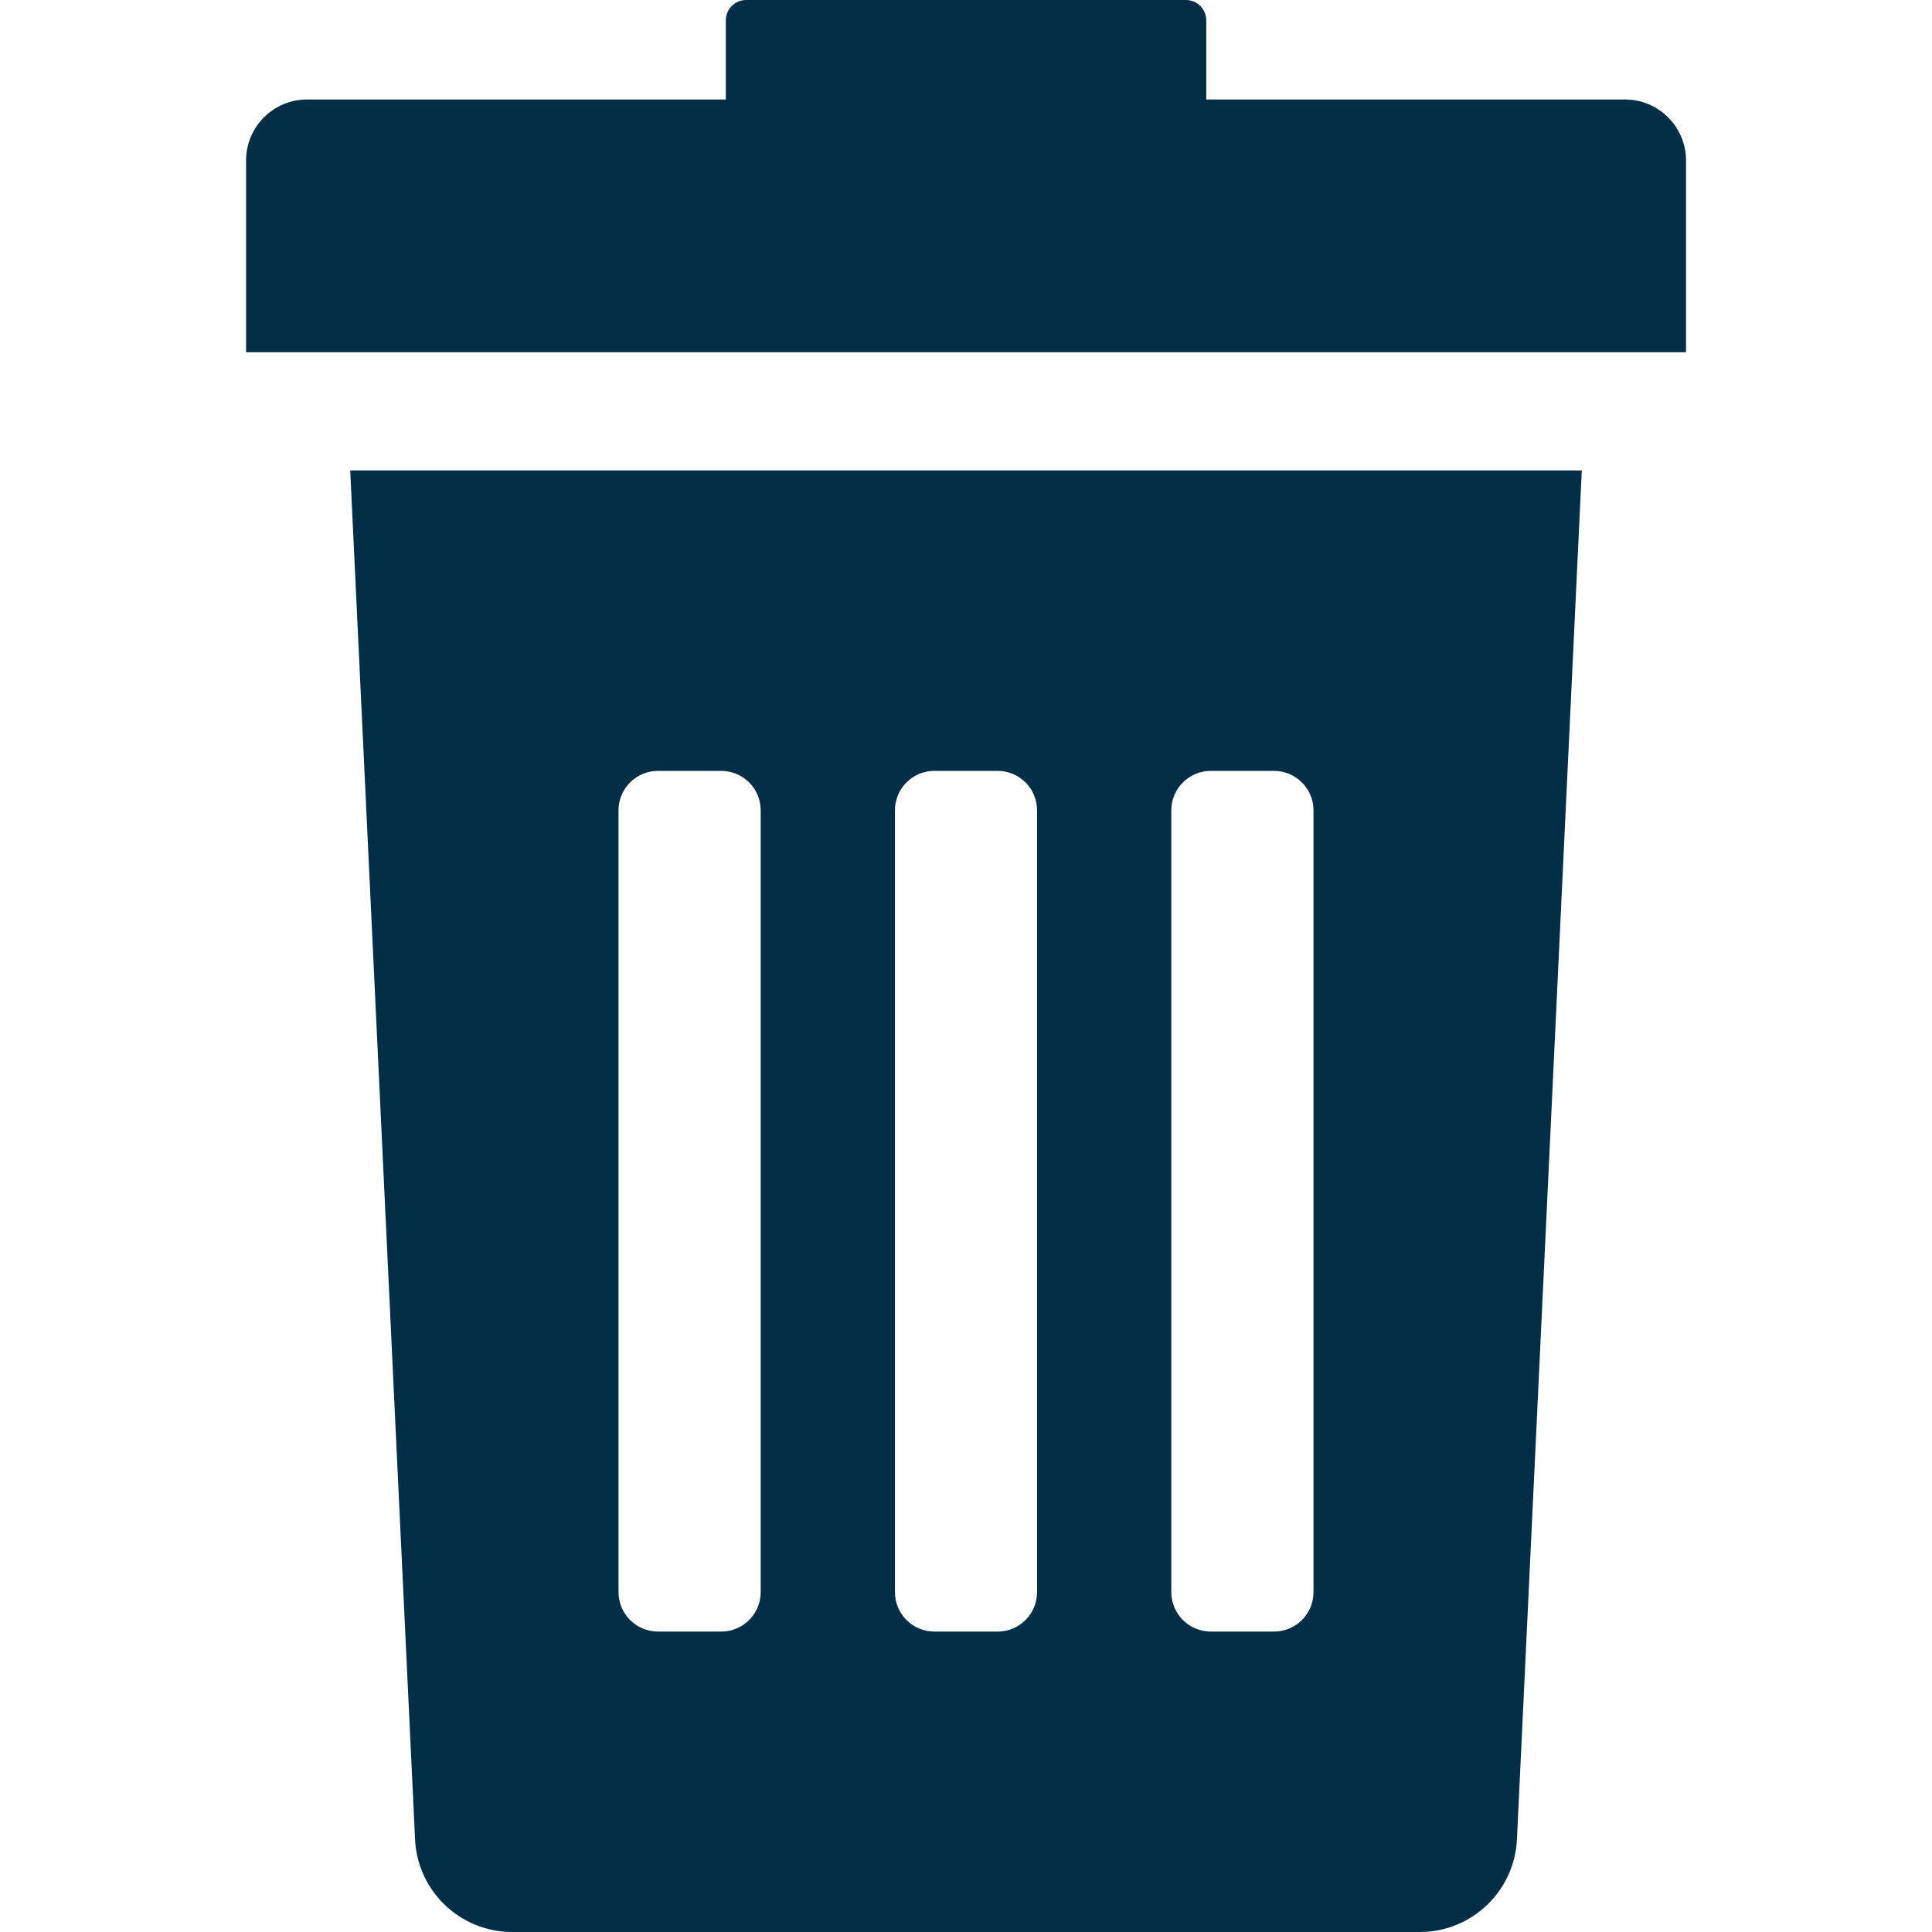 <svg width="22" height="22" viewBox="0 0 22 22" fill="none" xmlns="http://www.w3.org/2000/svg">
<g clip-path="url(#clip0_533_27818)">
<path d="M4.726 20.939C4.751 21.532 5.239 22 5.832 22H16.168C16.761 22 17.249 21.532 17.274 20.939L18.012 5.357H3.988L4.726 20.939ZM13.338 9.227C13.338 8.979 13.54 8.778 13.788 8.778H14.507C14.755 8.778 14.957 8.979 14.957 9.227V18.13C14.957 18.378 14.755 18.579 14.507 18.579H13.788C13.54 18.579 13.338 18.378 13.338 18.13V9.227ZM10.191 9.227C10.191 8.979 10.392 8.778 10.64 8.778H11.36C11.608 8.778 11.809 8.979 11.809 9.227V18.13C11.809 18.378 11.608 18.579 11.36 18.579H10.64C10.392 18.579 10.191 18.378 10.191 18.13V9.227ZM7.043 9.227C7.043 8.979 7.245 8.778 7.493 8.778H8.212C8.461 8.778 8.662 8.979 8.662 9.227V18.13C8.662 18.378 8.461 18.579 8.212 18.579H7.493C7.245 18.579 7.043 18.378 7.043 18.13V9.227Z" fill="#002E47"/>
<path d="M18.504 1.133H13.736V0.232C13.736 0.104 13.632 0 13.504 0H8.496C8.368 0 8.265 0.104 8.265 0.232V1.133H3.496C3.113 1.133 2.802 1.444 2.802 1.828V4.011H19.199V1.828C19.199 1.444 18.887 1.133 18.504 1.133Z" fill="#002E47"/>
</g>
<defs>
<clipPath id="clip0_533_27818">
<rect width="22" height="22" fill="white"/>
</clipPath>
</defs>
</svg>

